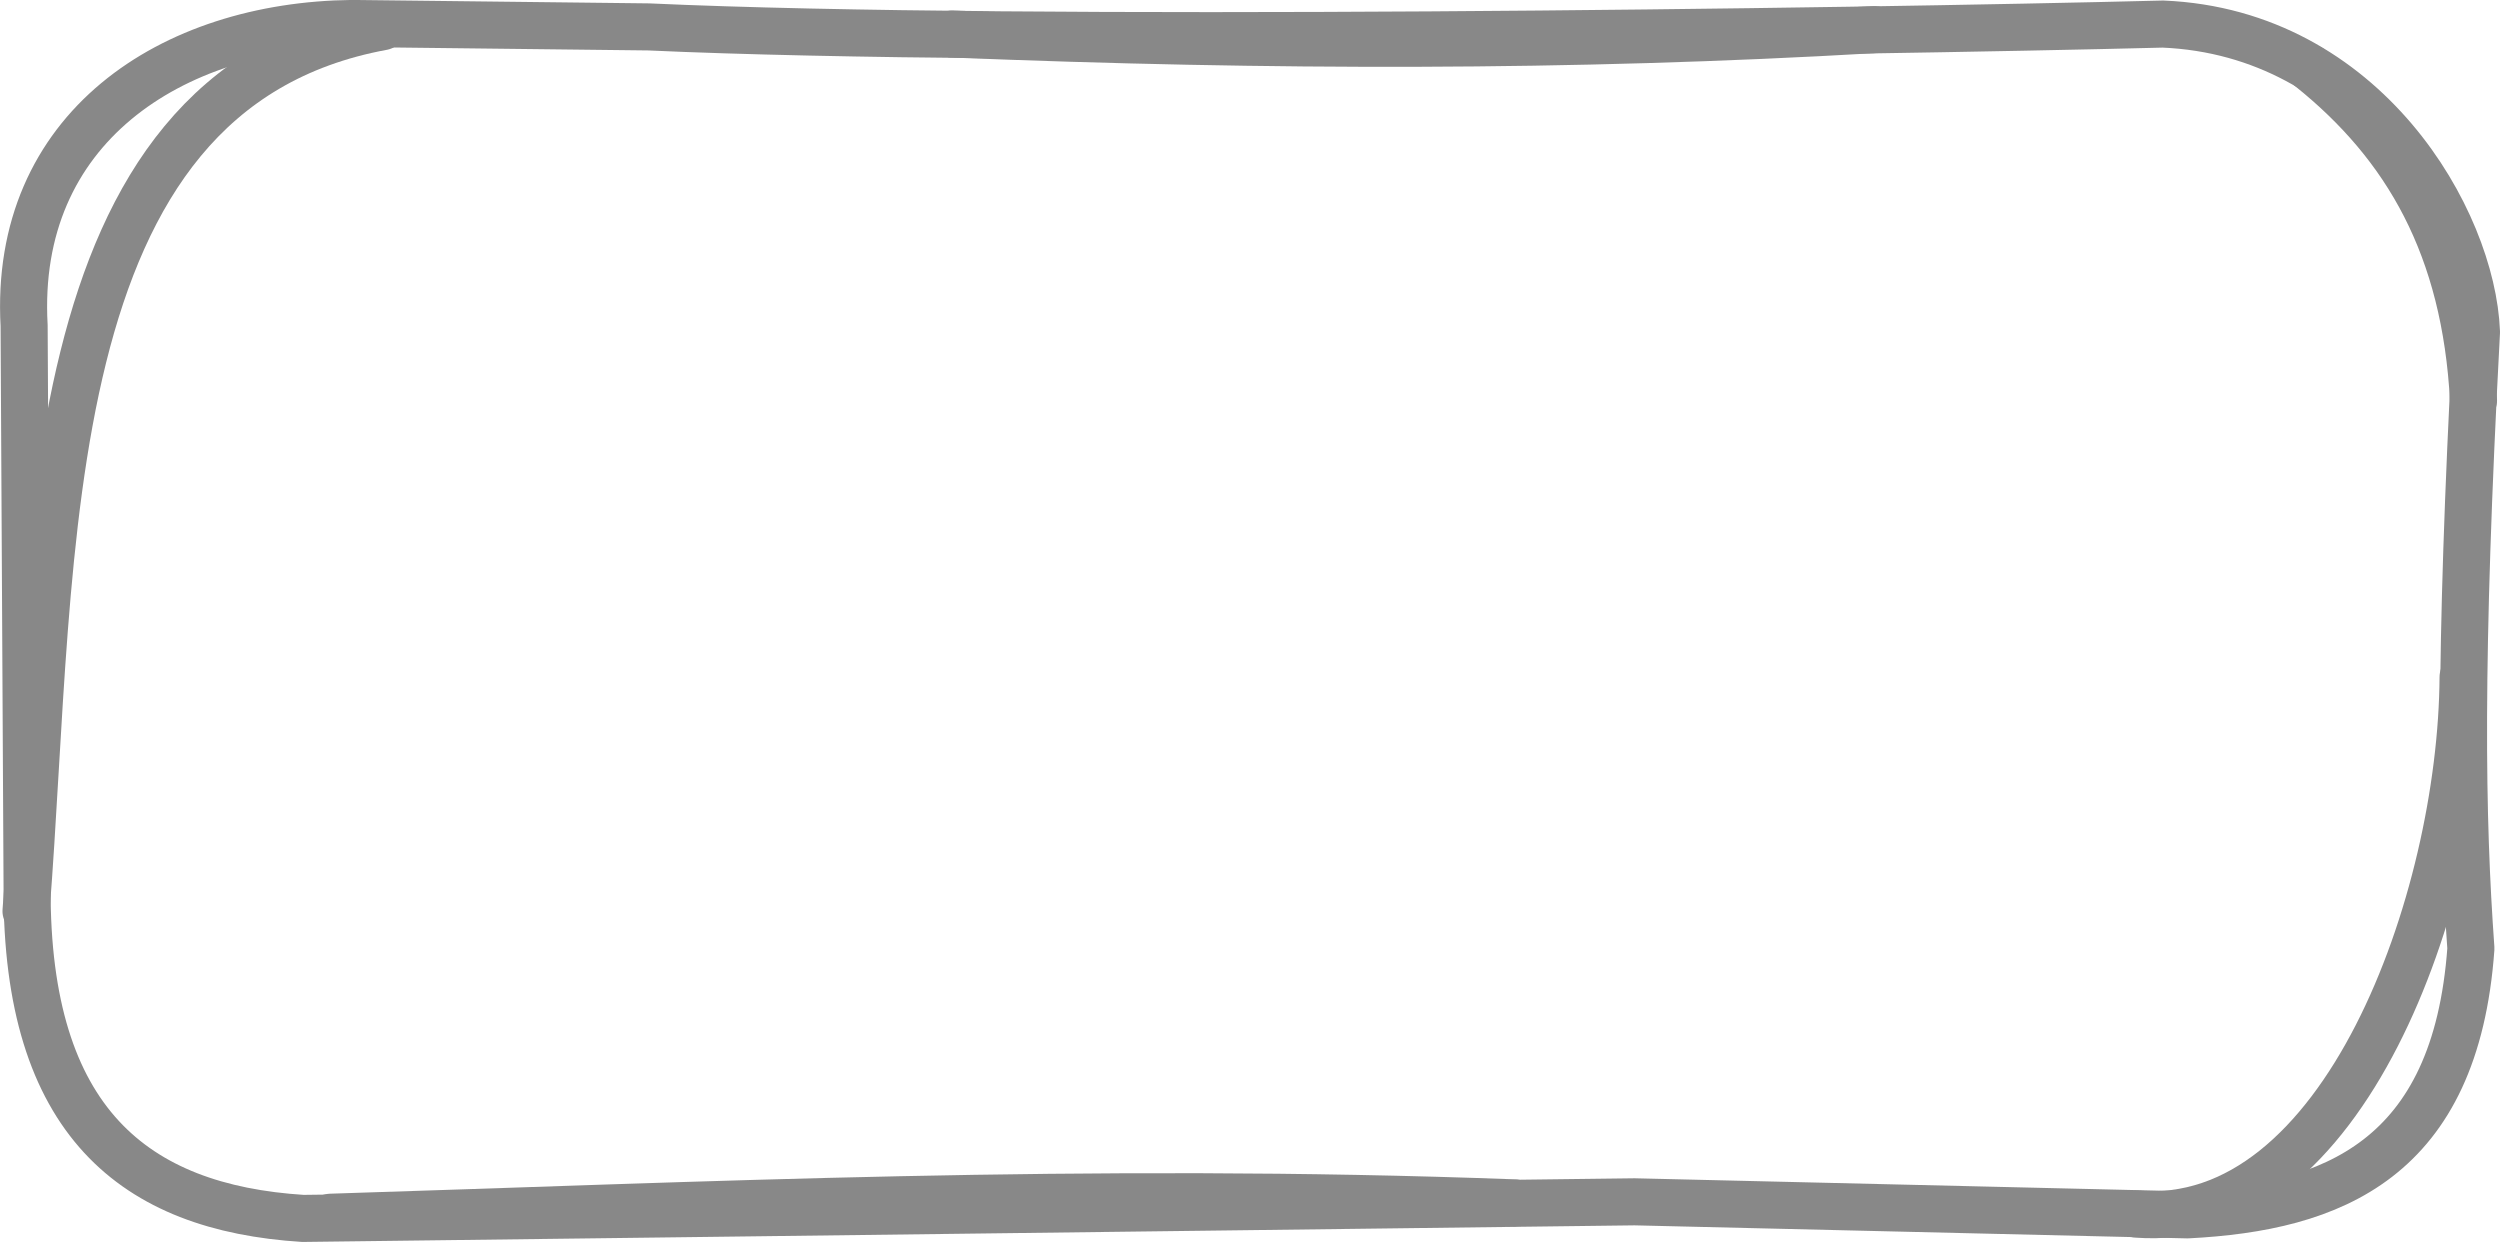 <?xml version="1.0" encoding="UTF-8" standalone="no"?>
<!-- Created with Inkscape (http://www.inkscape.org/) -->

<svg
   width="79.704"
   height="39.597"
   viewBox="0 0 21.088 10.477"
   version="1.1"
   id="svg2836"
   inkscape:export-filename="border_small_light_3.svg"
   inkscape:export-xdpi="96"
   inkscape:export-ydpi="96"
   xmlns:inkscape="http://www.inkscape.org/namespaces/inkscape"
   xmlns:sodipodi="http://sodipodi.sourceforge.net/DTD/sodipodi-0.dtd"
   xmlns="http://www.w3.org/2000/svg"
   xmlns:svg="http://www.w3.org/2000/svg">
  <sodipodi:namedview
     id="namedview2838"
     pagecolor="#ffffff"
     bordercolor="#000000"
     borderopacity="0.25"
     inkscape:showpageshadow="2"
     inkscape:pageopacity="0.0"
     inkscape:pagecheckerboard="0"
     inkscape:deskcolor="#d1d1d1"
     inkscape:document-units="mm"
     showgrid="false" />
  <defs
     id="defs2833" />
  <g
     inkscape:label="Layer 1"
     inkscape:groupmode="layer"
     id="layer1"
     transform="translate(-0.036,-0.053)">
    <path
       style="fill:none;stroke:#888888;stroke-width:0.397;stroke-linecap:round;stroke-linejoin:round;stroke-dasharray:none;stroke-opacity:1"
       d="M 3.006,0.251 C 1.482,0.268 0.146,1.134 0.239,2.8 l 0.025,4.745 c -0.008,1.967 0.904,2.696 2.327,2.786 l 11.233,-0.14 4.664,0.11 c 1.22,-0.062 2.263,-0.464 2.391,-2.247 C 20.8,6.951 20.777,5.656 20.926,2.853 20.889,1.91 19.989,0.328 18.281,0.256 15.651,0.323 8.686,0.425 5.508,0.28 Z"
       id="path3322"
       sodipodi:nodetypes="ccccccccccc" />
    <path
       style="fill:none;stroke:#888888;stroke-width:0.397;stroke-linecap:round;stroke-linejoin:round;stroke-dasharray:none;stroke-opacity:1"
       d="M 3.263,0.278 C 0.299,0.823 0.496,4.677 0.255,7.739"
       id="path4655"
       sodipodi:nodetypes="cc" />
    <path
       style="fill:none;stroke:#888888;stroke-width:0.397;stroke-linecap:round;stroke-linejoin:round;stroke-dasharray:none;stroke-opacity:1"
       d="m 18.054,10.294 c 1.747,0.151 2.748,-2.651 2.759,-4.53"
       id="path4657"
       sodipodi:nodetypes="cc" />
    <path
       style="fill:none;stroke:#888888;stroke-width:0.397;stroke-linecap:round;stroke-linejoin:round;stroke-dasharray:none;stroke-opacity:1"
       d="m 2.825,10.321 c 3.115,-0.097 6.377,-0.256 9.987,-0.121"
       id="path4659"
       sodipodi:nodetypes="cc" />
    <path
       style="fill:none;stroke:#888888;stroke-width:0.397;stroke-linecap:round;stroke-linejoin:round;stroke-dasharray:none;stroke-opacity:1"
       d="M 20.901,3.43 C 20.833,2.138 20.336,1.279 19.524,0.628"
       id="path4661"
       sodipodi:nodetypes="cc" />
    <path
       style="fill:none;stroke:#888888;stroke-width:0.397;stroke-linecap:round;stroke-linejoin:round;stroke-dasharray:none;stroke-opacity:1"
       d="M 15.845,0.303 C 13.284,0.452 10.755,0.448 8.067,0.34"
       id="path4663"
       sodipodi:nodetypes="cc" />
  </g>
</svg>
